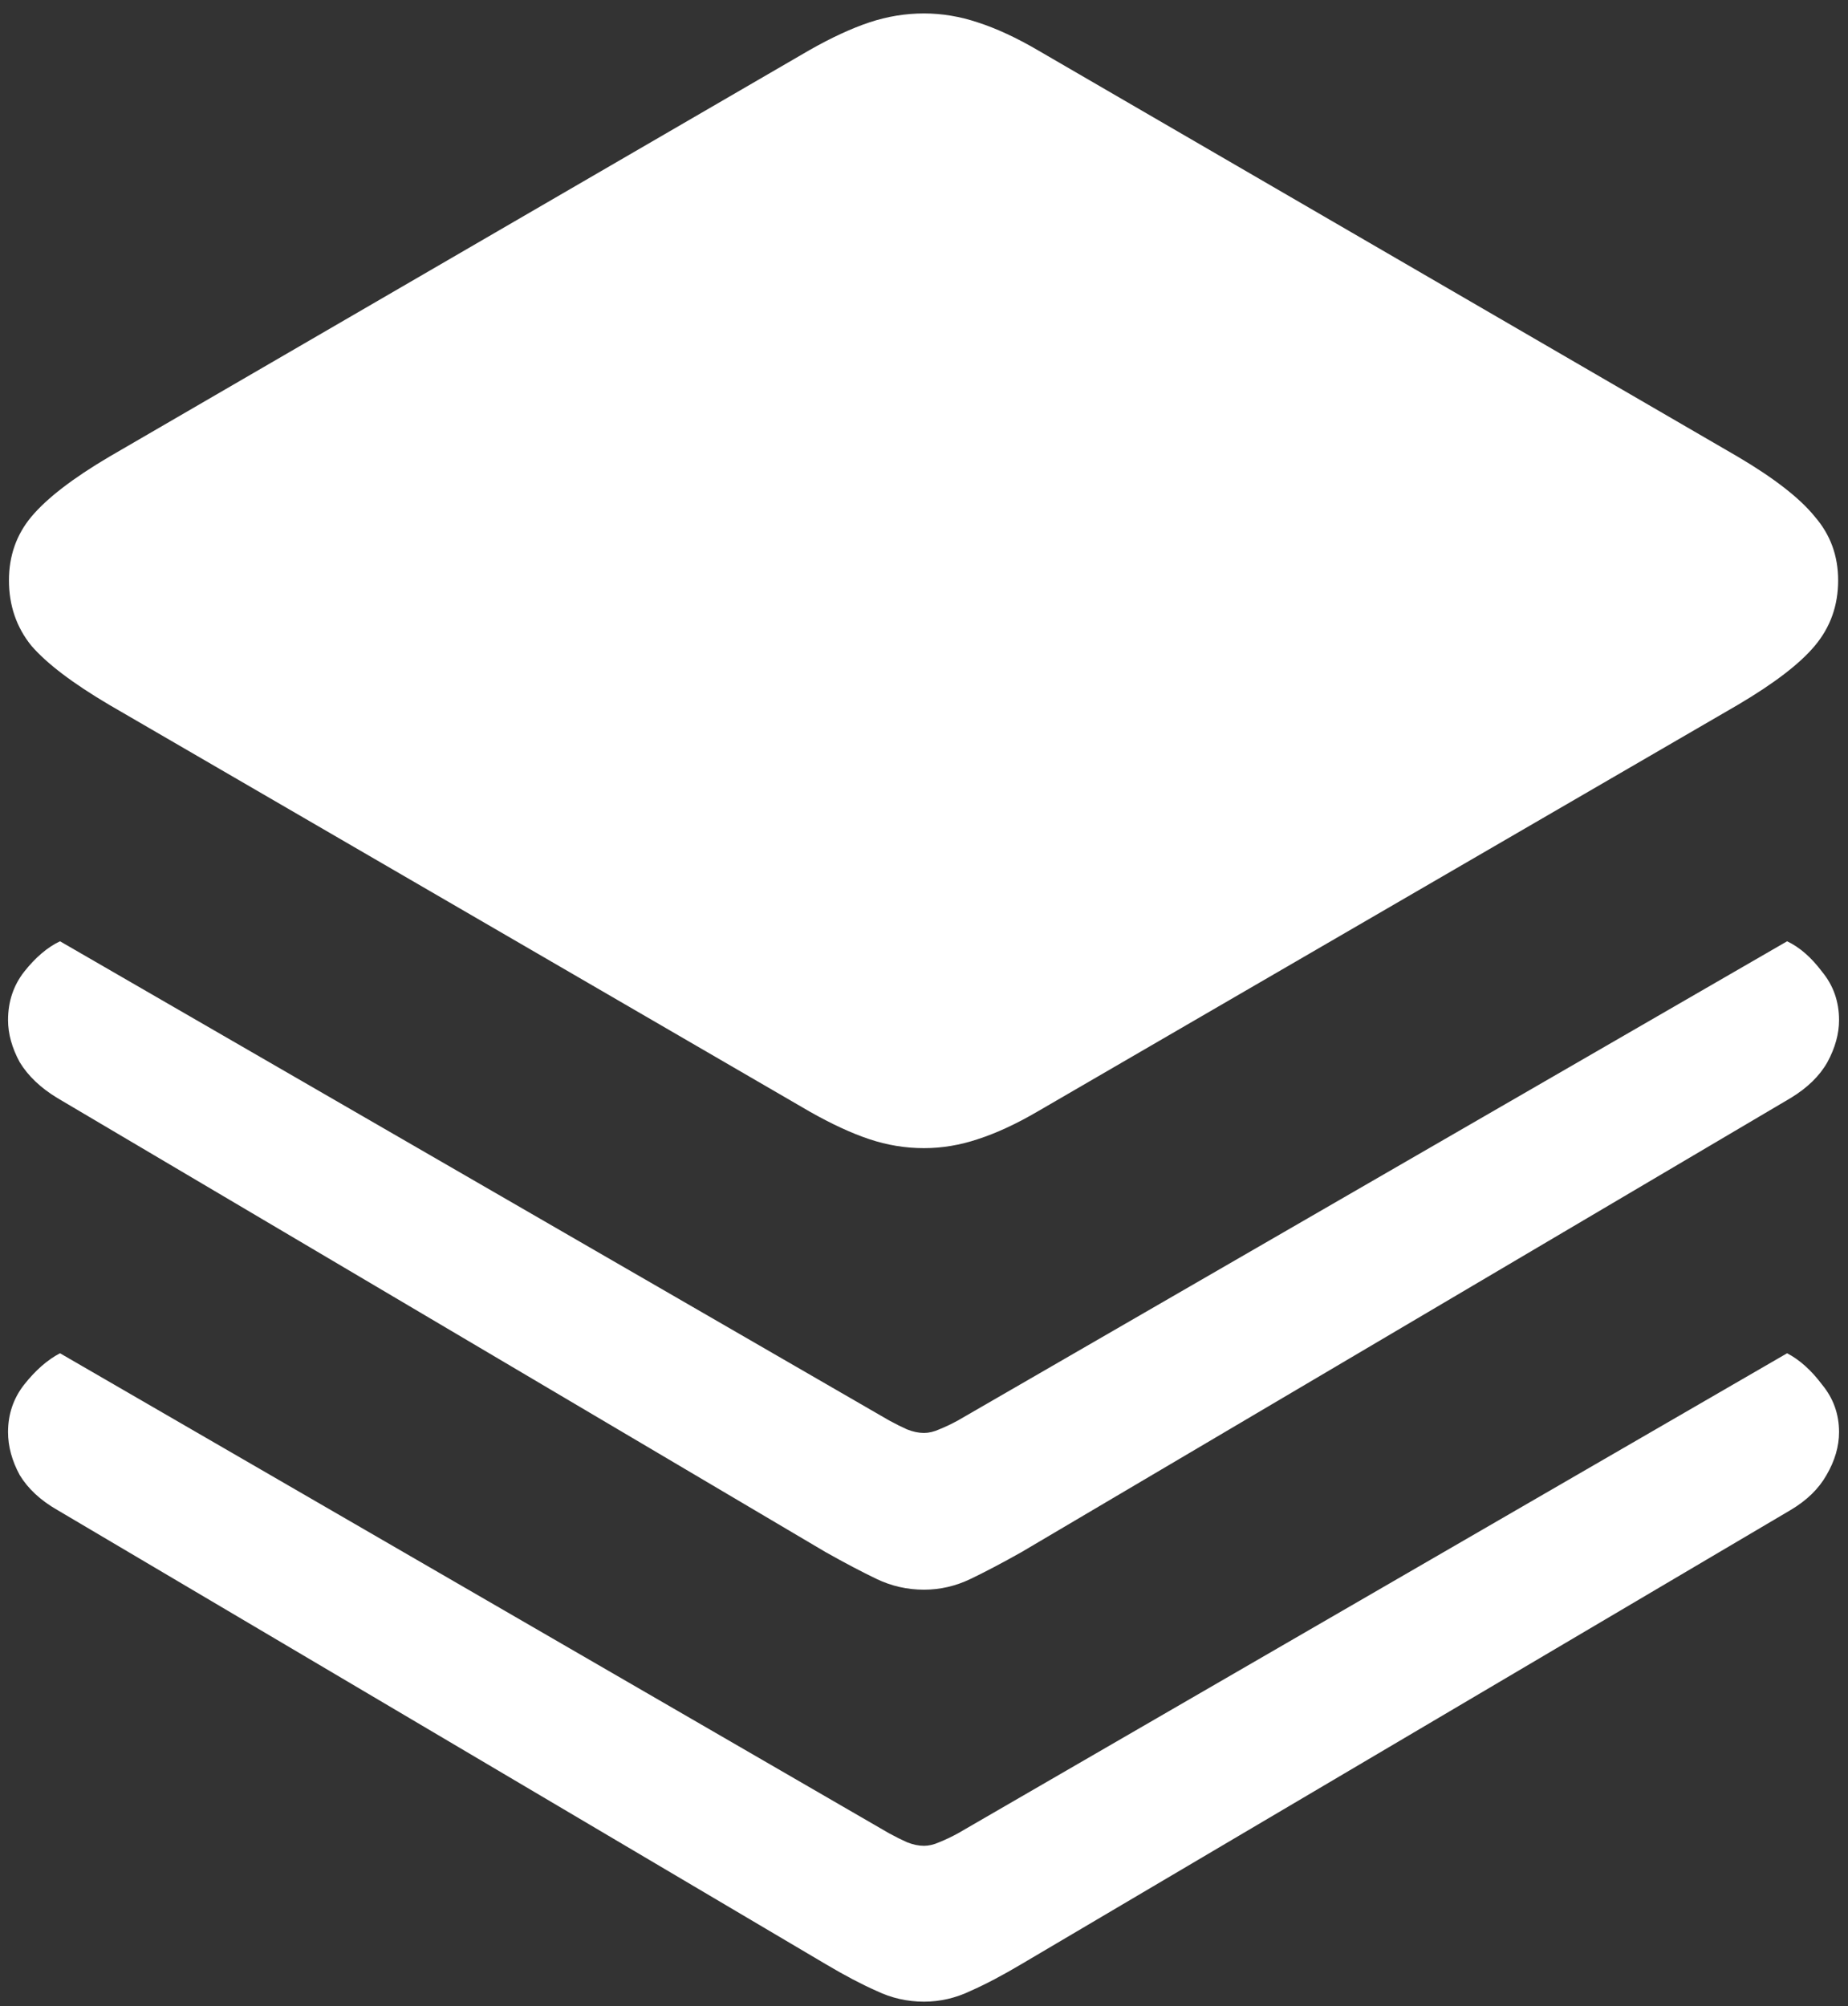 <svg width="129" height="140" viewBox="0 0 129 140" fill="none" xmlns="http://www.w3.org/2000/svg">
<rect x="0" y="0" width="129" height="140" fill="#333333" stroke="none"/>
<path d="M64.5 80.125C65.75 80.125 67 79.917 68.25 79.5C69.542 79.083 70.938 78.438 72.438 77.562L121.312 49.188C123.854 47.688 125.646 46.312 126.688 45.062C127.771 43.771 128.312 42.25 128.312 40.5C128.312 38.792 127.771 37.312 126.688 36.062C125.646 34.771 123.854 33.375 121.312 31.875L72.438 3.5C70.938 2.625 69.542 1.979 68.25 1.562C67 1.146 65.75 0.938 64.5 0.938C63.208 0.938 61.938 1.146 60.688 1.562C59.438 1.979 58.042 2.625 56.5 3.5L7.625 31.875C5.083 33.375 3.271 34.771 2.188 36.062C1.146 37.312 0.625 38.792 0.625 40.5C0.625 42.25 1.146 43.771 2.188 45.062C3.271 46.312 5.083 47.688 7.625 49.188L56.5 77.562C58.042 78.438 59.438 79.083 60.688 79.5C61.938 79.917 63.208 80.125 64.5 80.125ZM64.5 110.938C65.625 110.938 66.708 110.688 67.75 110.188C68.792 109.688 69.979 109.062 71.312 108.312L125 76.625C126.167 75.917 127.021 75.083 127.562 74.125C128.104 73.125 128.375 72.146 128.375 71.188C128.375 69.896 127.979 68.771 127.188 67.812C126.438 66.812 125.625 66.104 124.75 65.688L66.875 99.125C66.417 99.375 65.979 99.583 65.562 99.75C65.188 99.917 64.833 100 64.5 100C64.125 100 63.729 99.917 63.312 99.75C62.938 99.583 62.521 99.375 62.062 99.125L4.188 65.688C3.312 66.104 2.479 66.812 1.688 67.812C0.938 68.771 0.562 69.896 0.562 71.188C0.562 72.146 0.833 73.125 1.375 74.125C1.958 75.083 2.833 75.917 4 76.625L57.625 108.312C58.958 109.062 60.146 109.688 61.188 110.188C62.229 110.688 63.333 110.938 64.5 110.938ZM64.5 139.688C65.625 139.688 66.708 139.438 67.75 138.938C68.792 138.479 69.979 137.854 71.312 137.062L125 105.375C126.125 104.708 126.958 103.896 127.5 102.938C128.083 101.938 128.375 100.938 128.375 99.938C128.375 98.688 127.979 97.583 127.188 96.625C126.438 95.625 125.625 94.896 124.75 94.438L66.875 127.938C66.417 128.188 65.979 128.396 65.562 128.562C65.188 128.729 64.833 128.812 64.5 128.812C64.125 128.812 63.729 128.729 63.312 128.562C62.938 128.396 62.521 128.188 62.062 127.938L4.188 94.438C3.312 94.896 2.479 95.625 1.688 96.625C0.938 97.583 0.562 98.688 0.562 99.938C0.562 100.938 0.833 101.938 1.375 102.938C1.958 103.896 2.833 104.708 4 105.375L57.625 137.062C58.958 137.854 60.146 138.479 61.188 138.938C62.229 139.438 63.333 139.688 64.5 139.688Z" fill="white"/>
</svg>
